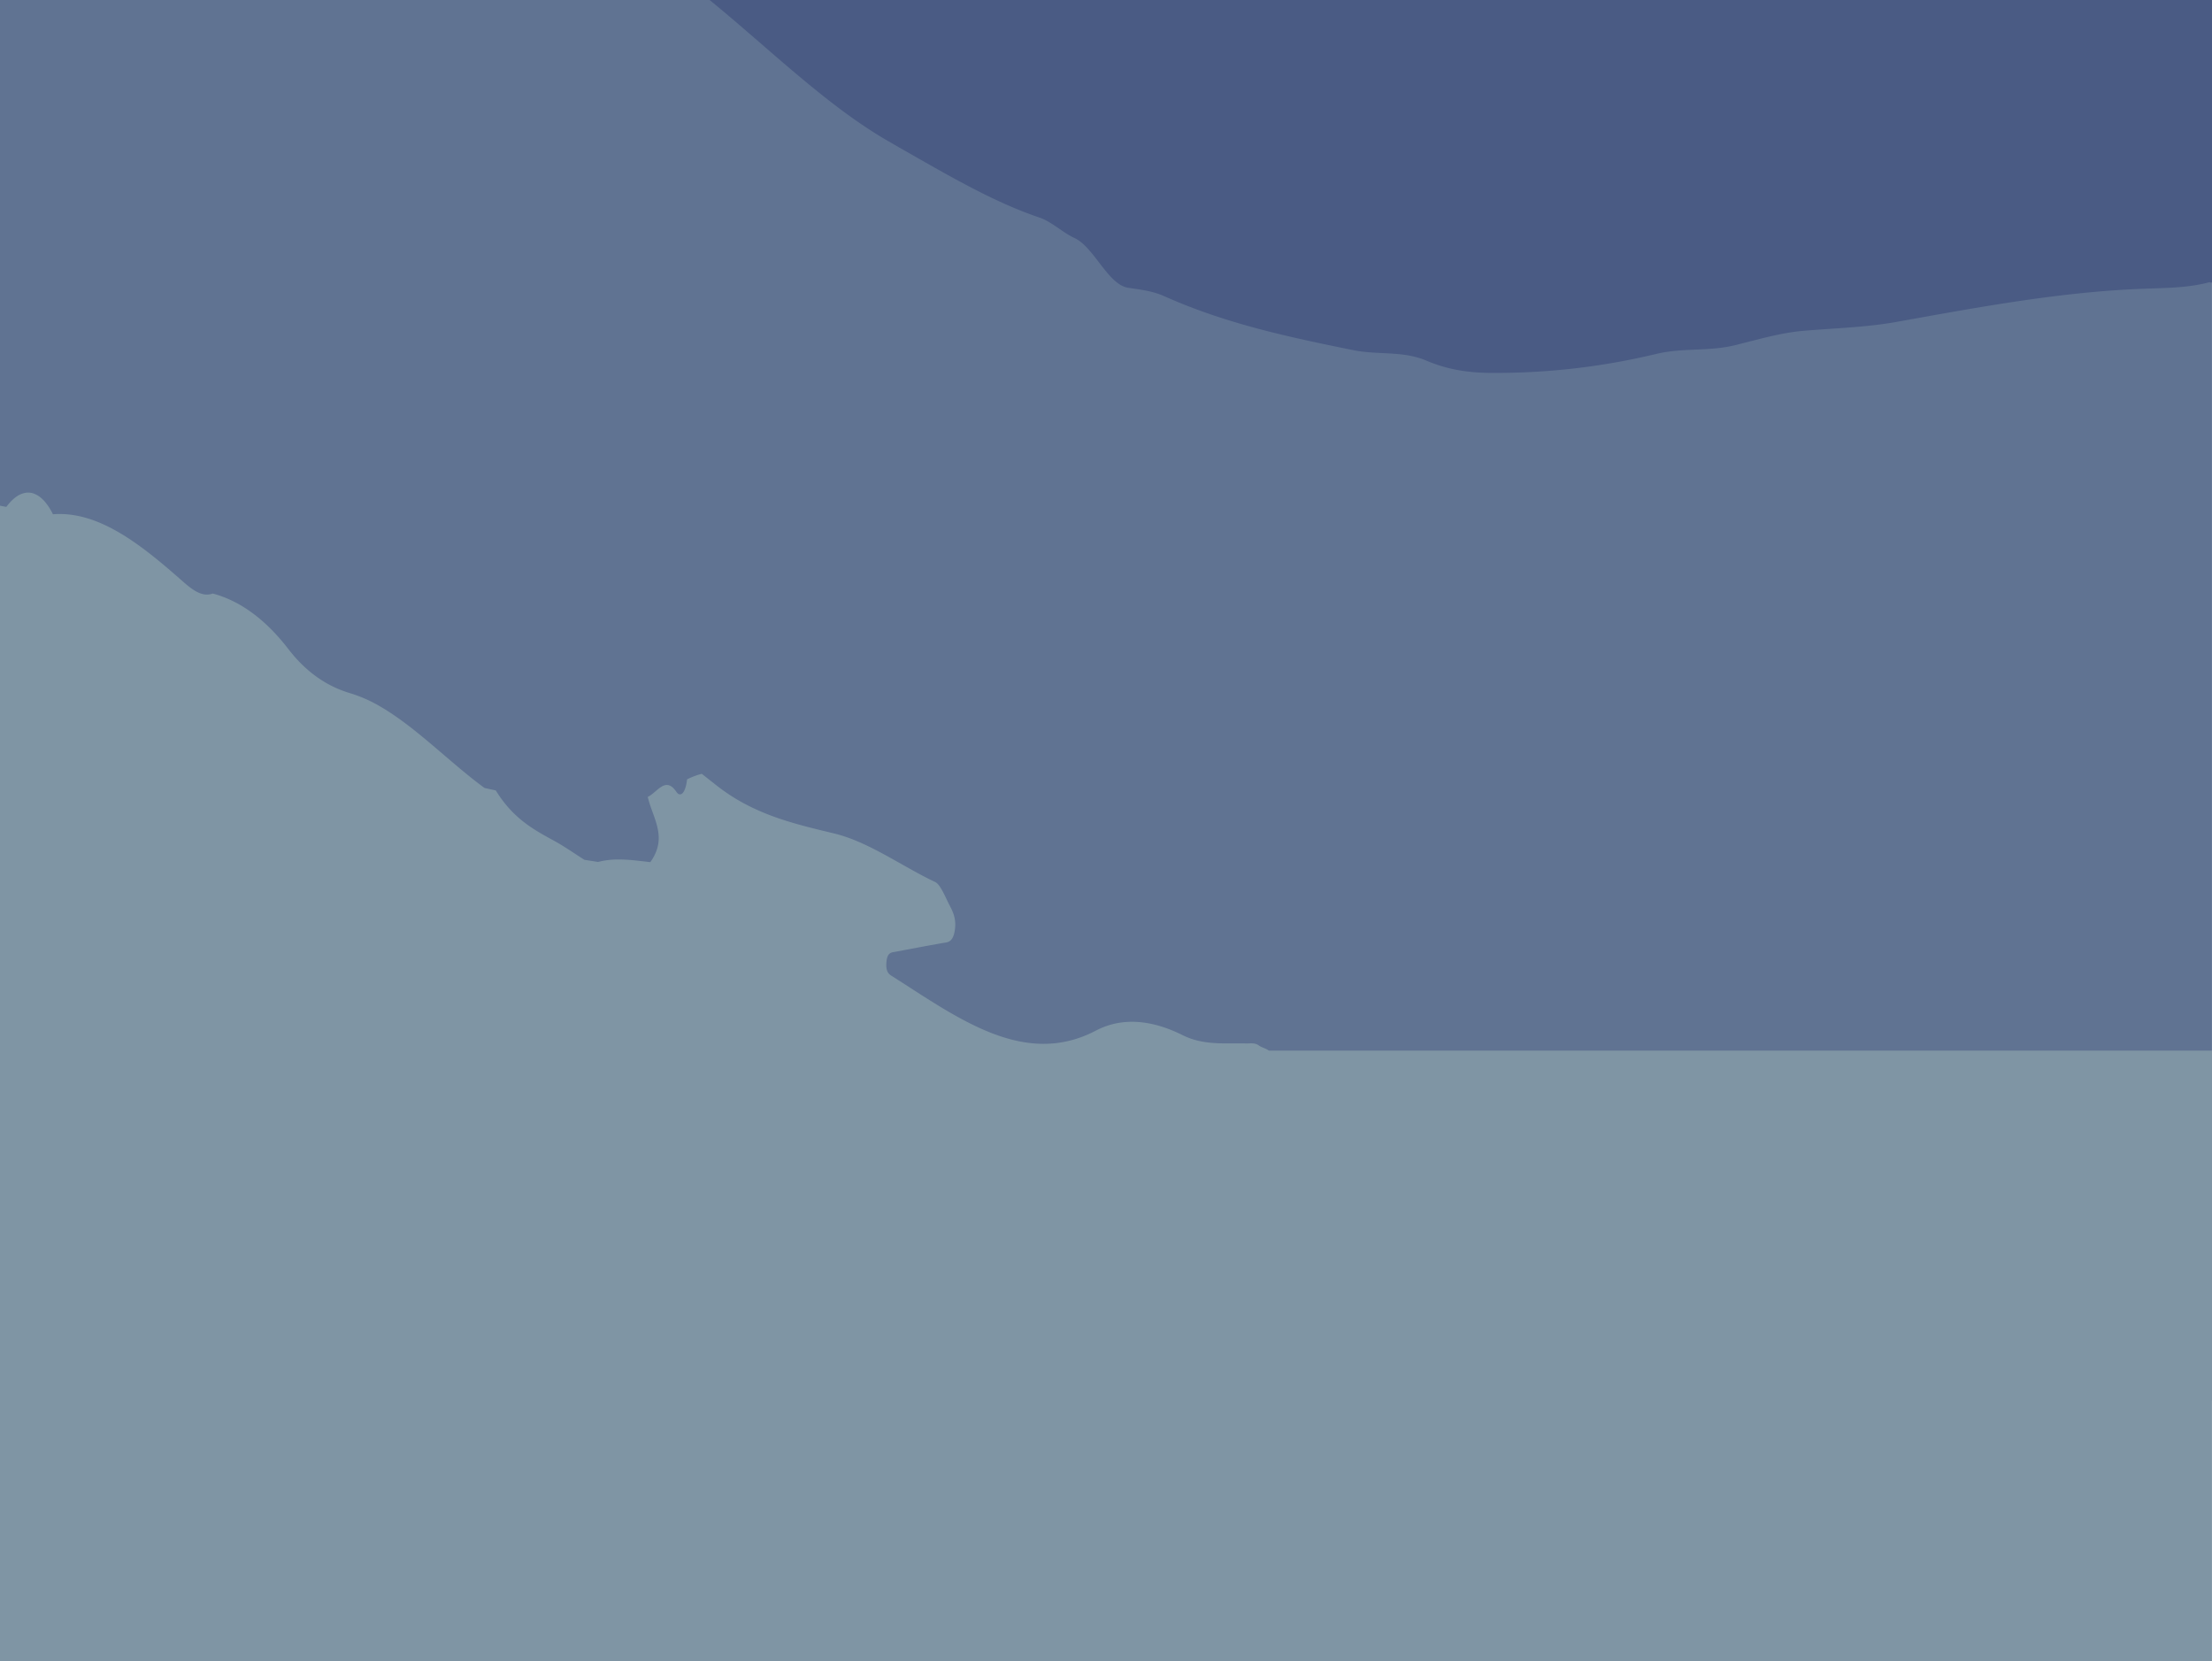 <svg xmlns="http://www.w3.org/2000/svg" viewBox="0 0 2800.04 2102.69"><defs><style>.cls-1{fill:#607392;}.cls-2{fill:#4a5b84;}.cls-3{fill:#7f95a4;}</style></defs><title>clouds (4)</title><g id="Layer_2" data-name="Layer 2"><g id="clouds"><path class="cls-1" d="M2797.51,308.41c-27.33,9.91-55,10-82.11,11.26-105.2,4.95-209.77,31.1-314.5,56.31-39.35,9.47-79.06,10.6-118.6,15.23-29,3.39-57.54,14.9-86.29,24.36-32.91,10.84-66.08,4.12-99.48,14.77-70.16,22.37-140.91,33.2-211.65,32.12-26.59-.4-52.67-5.55-79.32-20.75-29.91-17.07-61.43-9.32-92.42-17.75-80.36-21.86-160.53-44.23-239.8-91.71-14.85-8.89-30.19-10.91-45.35-14.07-25.61-5.34-43.08-69.07-68-84.44-14.44-8.91-29.06-27.78-43.94-34.5-60.13-27.14-118.66-74-177.51-118.68q-7.41-5.78-14.81-11.5c-25.43-19.63-50.38-43.27-75.07-69.06H0V1772.44H2800V712.82s0,0,0,0V309.28l-2.51.08Z"/><path class="cls-2" d="M913.37,0H898.25c74.86,61.07,148,133.58,225.48,178.26q7.41,4.28,14.81,8.59c58.86,33.35,117.39,68.35,177.51,88.61,14.89,5,29.51,19.1,44,25.76,24.93,11.48,42.4,59.06,68,63,15.16,2.36,30.5,3.87,45.35,10.51,79.28,35.45,159.44,52.16,239.81,68.48,31,6.29,62.51.5,92.42,13.25,26.64,11.35,52.72,15.19,79.32,15.49a869.24,869.24,0,0,0,211.65-24c33.4-8,66.56-2.93,99.48-11,28.75-7.07,57.26-15.65,86.29-18.19,39.54-3.45,79.25-4.3,118.59-11.37,104.73-18.82,209.31-38.34,314.5-42,27.16-1,54.79-1,82.11-8.41v.71l2.52-.06V0Z"/><path class="cls-3" d="M74.93,1158l-4.47-.41.18.11Z"/><path class="cls-3" d="M25.67,1159.31l-.6-.08h.67c.37-.34.73-.67,1.1-1a10.1,10.1,0,0,1-2.85-4.81l-5.3-.48a74.1,74.1,0,0,0,4.78,8.52C24.2,1160.72,24.93,1160,25.67,1159.31Z"/><path class="cls-3" d="M68.71,1157.59l-5.32-.36a3.51,3.51,0,0,1,1.8,3.15,3.26,3.26,0,0,1,0,.33c.45.5.9,1,1.35,1.55s.7.86,1.05,1.3c1.26.24,2.52.52,3.77.83,1.85-.86,3.71-1.65,5.55-2.31l1.25-.08c-.71-.38-1.42-.77-2.12-1.17a3.5,3.5,0,0,1-.69,1.34Z"/><path class="cls-3" d="M68.71,1157.59l6.59,4.58a3.5,3.5,0,0,0,.69-1.34c-1.79-1-3.57-2.06-5.35-3.11Z"/><path class="cls-3" d="M30.62,1152.45c.13-2.12,2.72-3,4.81-3.4,3.41-.63,7.36-1.09,10.07.87a12.85,12.85,0,0,1,3.49-.34c.66,0,1.32.07,2,.14a16.25,16.25,0,0,1-3.09-6.41l-2.24-.49c-4.39-.94-9-1.77-13.32-.67s-8.39,4.72-8.53,9.2a7.89,7.89,0,0,0,.21,2q3.51.32,7,.7A3.26,3.26,0,0,1,30.62,1152.45Z"/><path class="cls-3" d="M70.46,1157.61l4.47.41-4.29-.3c1.78,1,3.56,2.1,5.35,3.11.66-2.45-1.37-5.44-3.56-7.21-6.85-5.56-15.5-8.25-24.15-10.22l14.16,9.83C65.15,1154.53,67.81,1156.06,70.46,1157.61Z"/><path class="cls-3" d="M240.11,1248.59l-5-4.49c-50.6-45.38-101.67-85.75-157-82.1,4.79,2.55,9.72,4.6,15.06,5-5.34-.4-10.27-2.45-15.06-5l-1.25.08c-1.84.66-3.7,1.45-5.55,2.31a66,66,0,0,1,13.62,5,6.18,6.18,0,0,1-2.32,2.53l3.57.78-3.8-.64a10,10,0,0,1-1.23.59c3.47.2,6.94.37,10.42.49-3.48-.12-6.95-.29-10.42-.49a19.54,19.54,0,0,1-7,1c.68,1.26,1.36,2.55,2,3.91,55.9-4.29,107.45,35.88,158.53,81.07,1.67,1.48,3.34,3,5,4.44,11.73,10.26,23.6,19.25,36.65,14.49q4.22,1.13,8.4,2.55c-3.16-3.87-6-9-8.07-16.89C263.67,1268.06,251.82,1259,240.11,1248.59Z"/><path class="cls-3" d="M86.18,1172.75l-3.57-.78-.23.14Z"/><path class="cls-3" d="M71.58,1169.35q5.51,1.38,11,2.62a6.18,6.18,0,0,0,2.32-2.53,66,66,0,0,0-13.62-5l-2.31,1.1Q70.31,1167.31,71.58,1169.35Z"/><path class="cls-3" d="M17.74,1168.31c.55-.75,1.11-1.46,1.67-2.17a29.85,29.85,0,0,1-3.78-2.81q-5.46-1.23-10.87-2.63a167.49,167.49,0,0,0,17.59,2l1.12-1.19a74.1,74.1,0,0,1-4.78-8.52l-1.78-.16,1.77.13-.12-.24L0,1149.1v15.83Z"/><path class="cls-3" d="M72.21,1170.37l10.17,1.74.23-.14q-5.53-1.24-11-2.62Z"/><path class="cls-3" d="M74.12,1173.69a19.54,19.54,0,0,0,7-1q-4-.24-7.9-.56C73.54,1172.65,73.83,1173.16,74.12,1173.69Z"/><path class="cls-3" d="M73.25,1172.14q3.94.31,7.9.56a10,10,0,0,0,1.23-.59l-10.17-1.74C72.56,1171,72.9,1171.54,73.25,1172.14Z"/><path class="cls-3" d="M24,1153.44s0,0,0-.08c-1.77-.15-3.53-.3-5.3-.43v0Z"/><path class="cls-3" d="M68.71,1157.59l1.93.13-.18-.11-2-.17Z"/><path class="cls-3" d="M26.84,1158.25c.59-.51,1.18-1,1.77-1.48-.57-.17-1.14-.33-1.71-.53l2.08.26c.68-.53,1.37-1,2.06-1.49l-5.33-.36c1.84-.1,3.7-.13,5.55-.1-.1-.16-.18-.32-.26-.48l-7-.63A10.1,10.1,0,0,0,26.84,1158.25Z"/><path class="cls-3" d="M31,1154.07h0q-3.51-.39-7-.7s0,.05,0,.08Z"/><path class="cls-3" d="M62.44,1153.23l-14.16-9.83-.42-.09a16.25,16.25,0,0,0,3.09,6.41A34.94,34.94,0,0,1,62.44,1153.23Z"/><path class="cls-3" d="M20,1164.31l.76.17c.52-.62,1-1.23,1.56-1.81a167.49,167.49,0,0,1-17.59-2q5.41,1.4,10.87,2.63c-.3-.26-.61-.5-.9-.78C16.48,1163.18,18.25,1163.76,20,1164.31Z"/><path class="cls-3" d="M18.69,1153v0l-1.77-.13Z"/><path class="cls-3" d="M14.73,1162.55c.29.28.6.52.9.78,1.46.34,2.93.66,4.4,1C18.25,1163.76,16.48,1163.18,14.73,1162.55Z"/><path class="cls-3" d="M20,1164.31c-1.47-.32-2.94-.64-4.4-1a29.85,29.85,0,0,0,3.78,2.81l1.33-1.61Z"/><path class="cls-3" d="M70.46,1157.61c-2.65-1.55-5.31-3.08-8-4.38q3,2.12,6,4.21Z"/><path class="cls-3" d="M1606.13,1329.75c-4.06-3.14-9-3.84-12.83-6.66-5-3.6-10.65-2.31-16-2.44-26.81-.64-53.65,2.79-80.23-10.46-36.4-18.15-74.64-24.18-109.83-5.78-89.88,47-172.55-14.43-256.38-67.92-4.4-2.81-10-4.75-8.78-18.77,1.09-12.72,6.71-12.23,11.26-13.09,19.82-3.73,39.64-7.49,59.47-11,6.15-1.1,13.2-.1,15.77-15.85,2.65-16.28-3.55-25.9-8-34.82-5.11-10.32-10.61-23.7-16.76-26.61-42.68-20.18-84.15-50.93-128-61.49-50-12.06-101.6-23.62-148.69-60.69q-9.39-7.38-18.76-14.79a92.94,92.94,0,0,0-18.65,7c-1.85,17.25-8.3,23.59-13.65,15.67-13.7-20.23-24.31,1.2-36.14,6.55a149,149,0,0,0,4.67,15.22c.89,2.49,1.79,5,2.67,7.41,2.83,7.91,5.41,15.74,6.26,23.85.08.74.14,1.49.19,2.24.08,1.23.13,2.46.12,3.71-.09,9.41-2.89,19.28-10.61,30.16-6.9-.77-13.79-1.65-20.69-2.32a193.72,193.72,0,0,0-20.69-1.06,100.6,100.6,0,0,0-24.83,3.14l-6.71-1.06-10.56-1.66c-12.62-8-25.16-16.85-37.89-23.83-3.28-1.79-6.55-3.58-9.82-5.4-22.67-12.63-45-27.06-64.48-58.59l-14.23-3.1c-33.47-24.49-65.86-55.89-99.24-81.08-1.76-1.33-3.52-2.63-5.28-3.92q-5.3-3.87-10.62-7.5c-5.32-3.61-10.68-7-16.09-10.17a175.71,175.71,0,0,0-38.57-17.18c-26.42-7.81-53.74-23.81-78.42-55.86q-8.28-10.76-16.86-19.93c-24.78-26.5-51.31-43.15-78.94-50.45-13.18,4.77-25.17-4.25-37-14.54-1.69-1.47-3.38-3-5.07-4.45C175.57,686.88,123.48,646.58,67,650.88a77,77,0,0,0-9.76-15.39,42.87,42.87,0,0,0-6.6-6.4,28.23,28.23,0,0,0-6.81-3.93c-.36-.15-.71-.35-1.07-.48C31.43,620.76,19.32,626.31,8,641.57L0,640.06v509H0v546H0v407.63H2800V1329.75Z"/></g></g></svg>
